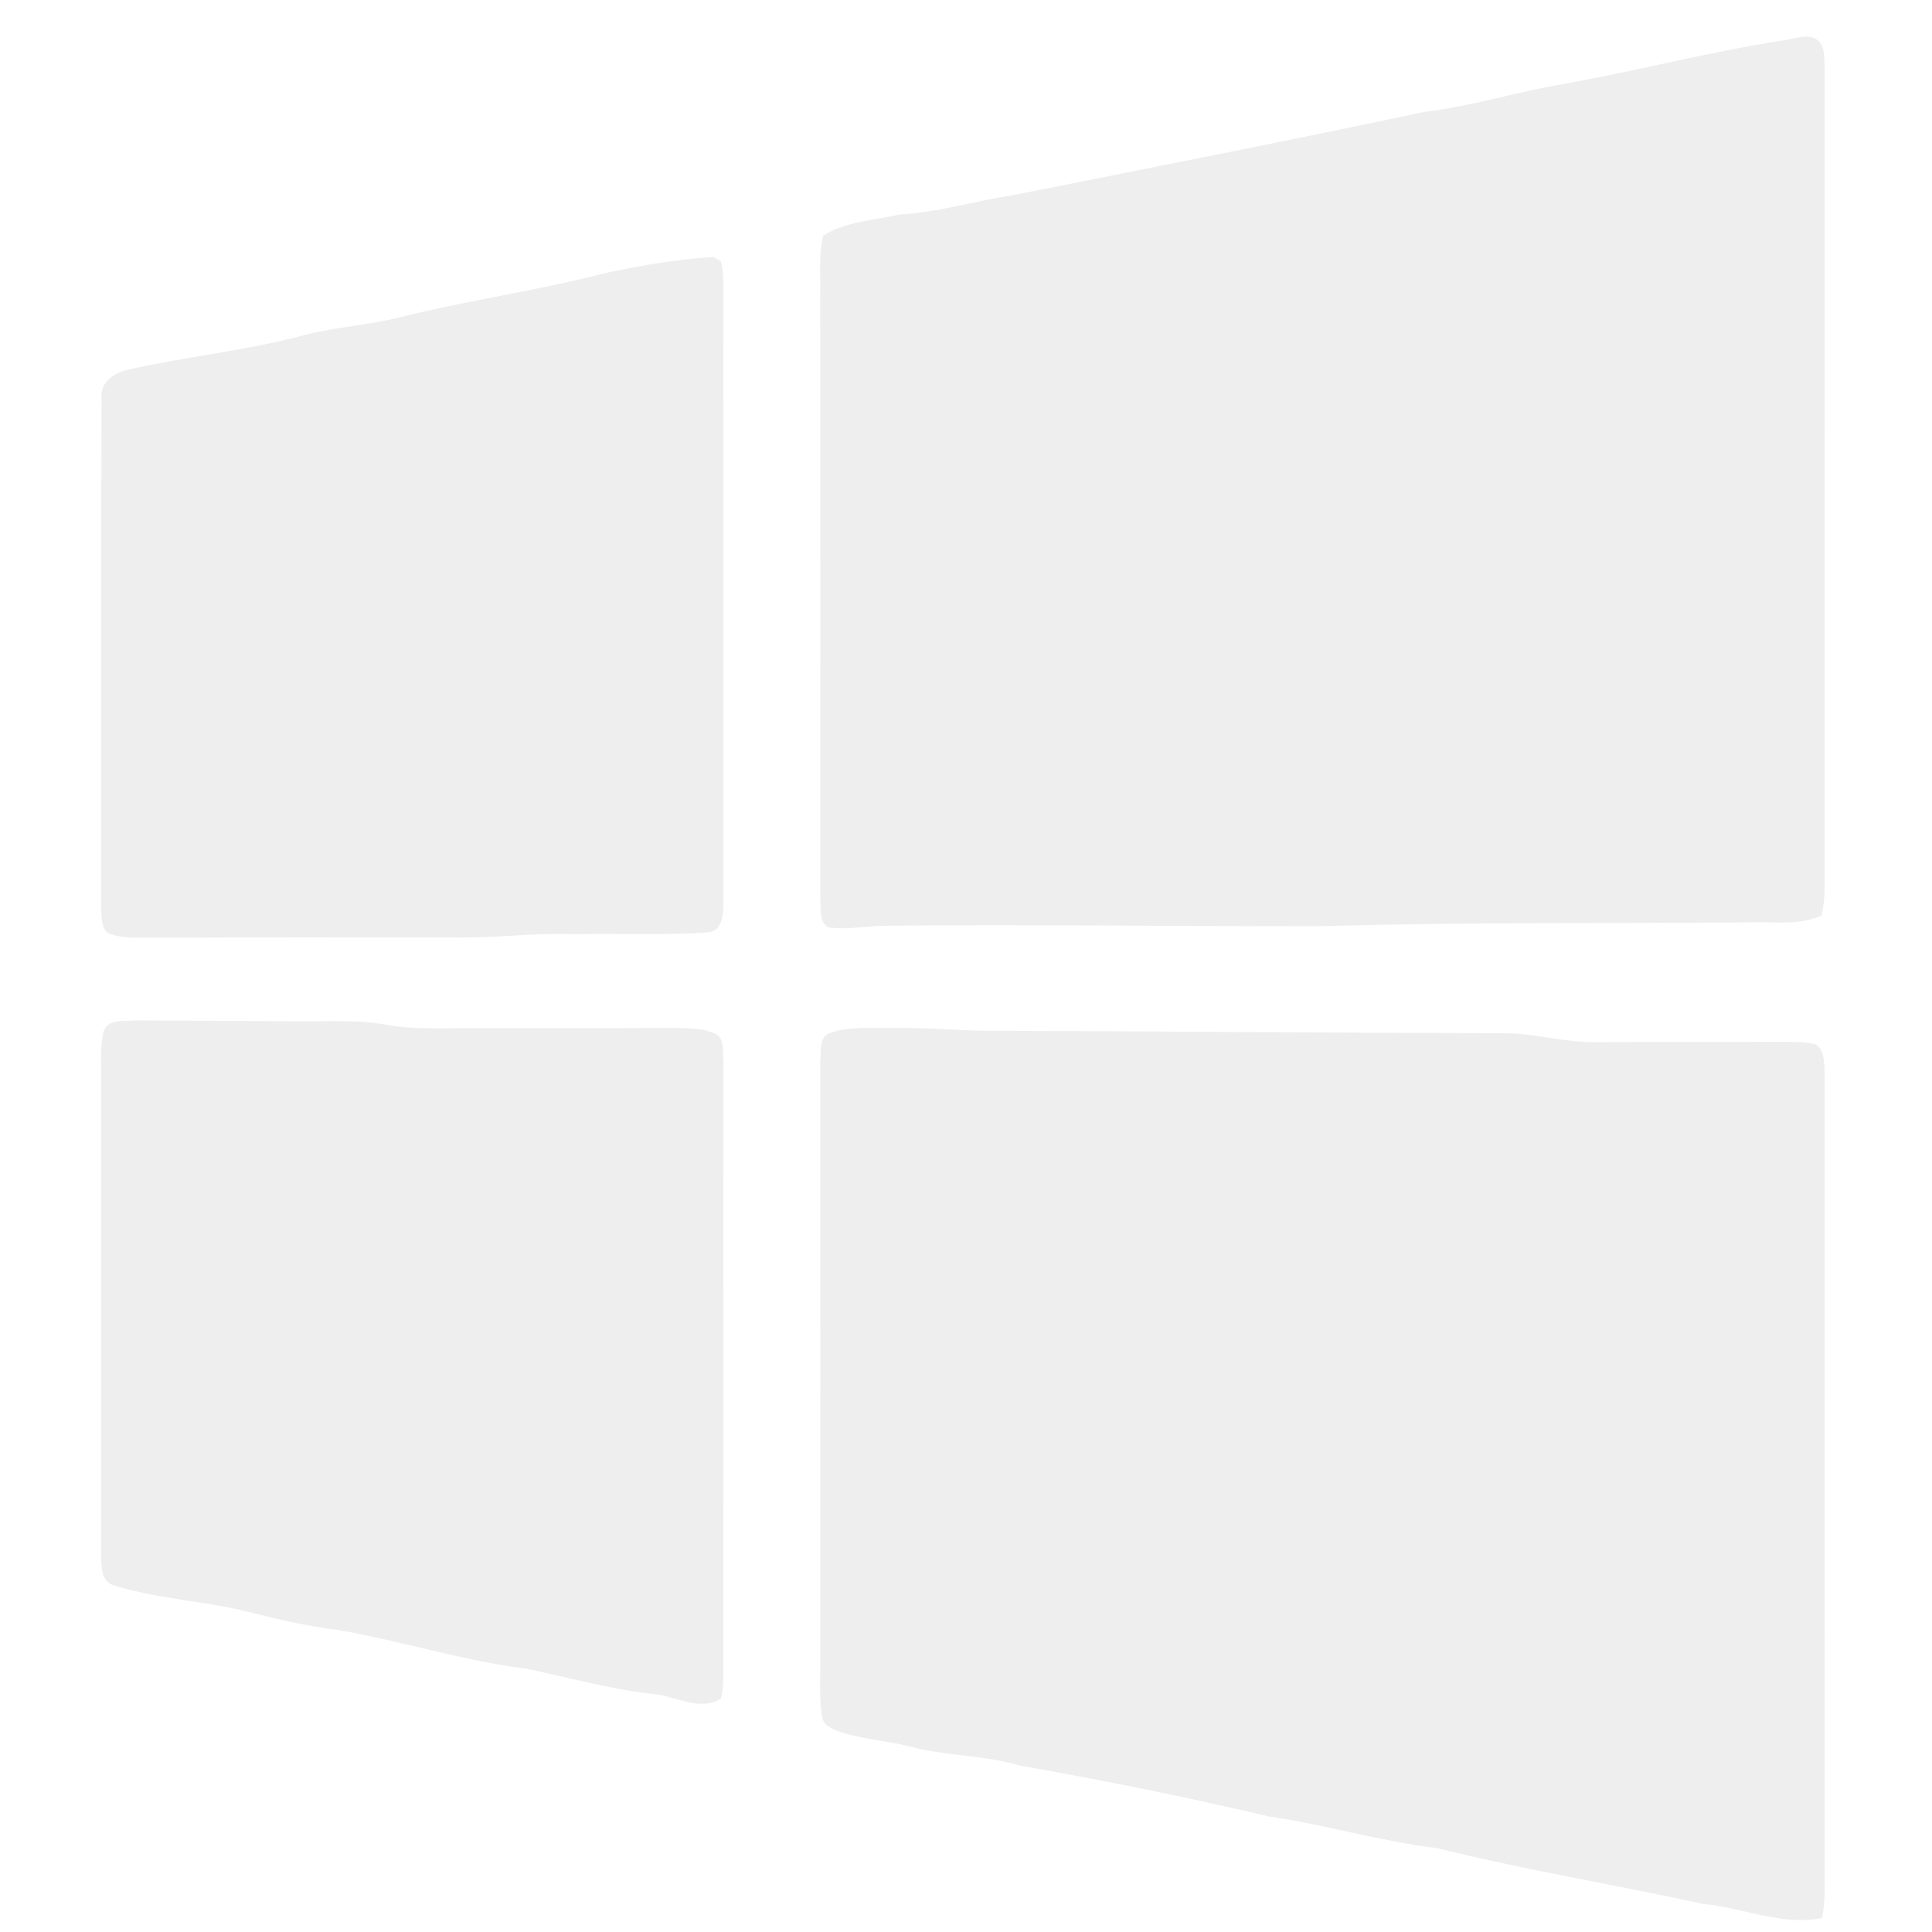 <?xml version="1.0" encoding="UTF-8" standalone="no"?>
<svg
   xmlns:dc="http://purl.org/dc/elements/1.1/"
   xmlns:cc="http://creativecommons.org/ns#"
   xmlns:rdf="http://www.w3.org/1999/02/22-rdf-syntax-ns#"
   xmlns:svg="http://www.w3.org/2000/svg"
   xmlns="http://www.w3.org/2000/svg"
   xmlns:sodipodi="http://sodipodi.sourceforge.net/DTD/sodipodi-0.dtd"
   xmlns:inkscape="http://www.inkscape.org/namespaces/inkscape"
   id="Layer_1"
   data-name="Layer 1"
   viewBox="0 0 30 30"
   version="1.1"
   sodipodi:docname="os_win.svg"
   inkscape:version="0.92.3 (2405546, 2018-03-11)"
   width="30"
   height="30">
  <sodipodi:namedview
     pagecolor="#ffffff"
     bordercolor="#666666"
     borderopacity="1"
     objecttolerance="10"
     gridtolerance="10"
     guidetolerance="10"
     inkscape:pageopacity="0"
     inkscape:pageshadow="2"
     inkscape:window-width="1920"
     inkscape:window-height="1018"
     id="namedview4615"
     showgrid="false"
     inkscape:zoom="16"
     inkscape:cx="10.520684"
     inkscape:cy="15.622076"
     inkscape:window-x="1912"
     inkscape:window-y="34"
     inkscape:window-maximized="1"
     inkscape:current-layer="Layer_1" />
  <defs>
      <style>
          #path_main{
            stroke: #969696;
            stroke-width: 0;
            cursor: pointer;
            transition: .2s ease-in-out;
            fill: #eeeeee;
          }
          #path_main:hover{
            fill: #eeeeee;
            stroke: #0080fc;
            stroke-width: 0;
          }
          #path_main:active{
            fill: #eeeeee;
            stroke: #0080fc;
            stroke-width: 0;
          }
      </style>
  </defs>
    <a id="path_main">
  <title
     id="title4606">DiveProMe Windows</title>

  <g
     id="000000ff"
     transform="matrix(0.081,0,0,0.081,0.243,-1.429)"
     >

    <path
       d="m 338.71,25.41 c 1.98,-0.21 4.09,-1.2 6.04,-0.48 2.36,1.03 1.89,3.93 2.06,6.02 -0.04,52.37 -0.01,104.75 -0.02,157.12 -0.05,1.71 -0.16,3.45 -0.63,5.1 -4.44,2.01 -9.45,1.07 -14.17,1.3 -26.99,0.21 -54,-0.06 -80.99,0.71 -28.36,0.1 -56.7,-0.39 -85.03,-0.06 -3.43,0.13 -6.88,0.8 -10.29,0.29 -1.72,-1.21 -1.23,-3.54 -1.43,-5.35 0.01,-38.69 0.03,-77.37 -0.01,-116.06 0.08,-3.73 -0.31,-7.55 0.58,-11.21 4.33,-2.69 9.71,-2.9 14.6,-4.02 7.33,-0.39 14.36,-2.6 21.59,-3.67 26.35,-5.25 52.7,-10.42 78.98,-15.99 8.94,-1.06 17.56,-3.79 26.42,-5.32 14.17,-2.48 28.08,-6.2 42.3,-8.38 z"
       id="path_"
       fill="#eeeeee"
       inkscape:connector-curvature="0"
    />
    <path
       d="m 112.81,70.05 c 6.9,-1.48 13.94,-2.74 20.98,-3.14 0.35,0.19 1.04,0.59 1.38,0.79 0.4,1.37 0.46,2.81 0.51,4.23 -0.05,39.7 -0.01,79.4 -0.02,119.09 0.04,2.13 -0.31,5.27 -3.06,5.37 -8.51,0.57 -17.07,0.17 -25.6,0.34 -7.68,-0.28 -15.32,0.77 -23,0.63 -20.01,-0.03 -40.02,-0.02 -60.03,0.06 -2.16,-0.03 -4.41,-0.06 -6.41,-0.97 -1.35,-1.45 -1.03,-3.59 -1.18,-5.39 0.11,-32.33 -0.06,-64.67 0.09,-96.99 -0.39,-3.14 2.44,-5.03 5.15,-5.58 11.12,-2.51 22.51,-3.61 33.53,-6.56 6.26,-1.66 12.77,-1.95 19.03,-3.59 12.79,-3.16 25.86,-5.01 38.63,-8.29 z"
       id="path_"
       inkscape:connector-curvature="0"
       fill="#eeeeee"
    />
    <path
       d="m 16.78,215.67 c 0.64,-2.81 3.98,-2.21 6.15,-2.41 10.69,0.06 21.38,0.11 32.07,0.16 5.36,0.05 10.77,-0.34 16.07,0.68 3.27,0.59 6.6,0.68 9.92,0.67 15.01,-0.08 30.01,0.03 45.02,-0.07 2.74,0.06 5.63,-0.05 8.17,1.15 1.83,0.98 1.26,3.36 1.5,5.07 -0.04,39.38 -0.02,78.77 -0.01,118.15 -0.04,1.41 -0.13,2.83 -0.45,4.21 -4.13,2.58 -8.86,-0.62 -13.23,-0.92 -8.18,-0.89 -16.08,-3.18 -24.1,-4.82 -12.22,-1.53 -23.98,-5.33 -36.09,-7.43 -5.4,-0.64 -10.69,-1.86 -15.96,-3.15 -9,-2.44 -18.48,-2.67 -27.39,-5.51 -2.05,-0.94 -2.01,-3.46 -2.06,-5.37 0.03,-30.03 0.03,-60.05 0.01,-90.08 0.06,-3.44 -0.29,-6.93 0.38,-10.33 z"
       id="path_"
       inkscape:connector-curvature="0"
       fill="#eeeeee"
    />
    <path
       d="m 155.78,215.8 c 3.88,-1.52 8.15,-0.99 12.22,-1.09 7.01,-0.14 13.99,0.63 21,0.55 32.01,0.06 64.01,0.41 96.02,0.44 6.05,-0.01 11.93,1.85 17.99,1.72 12.01,-0.06 24.03,0.01 36.05,-0.06 2.03,0.04 4.12,-0.03 6.11,0.52 1.81,1.46 1.49,3.98 1.64,6.05 -0.04,52.05 -0.02,104.09 -0.01,156.14 -0.05,1.76 -0.14,3.54 -0.54,5.27 -7.68,1.55 -15.15,-2.03 -22.75,-2.7 -16.95,-3.72 -34.12,-6.49 -50.96,-10.7 -10.95,-1.29 -21.53,-4.53 -32.42,-6.1 -15.77,-3.74 -31.64,-6.9 -47.59,-9.73 -6.91,-2.05 -14.22,-1.8 -21.17,-3.66 -4.37,-1.13 -8.93,-1.4 -13.25,-2.75 -1.47,-0.55 -3.4,-1.28 -3.55,-3.1 -0.58,-3.84 -0.26,-7.74 -0.32,-11.6 0.02,-38.02 0.01,-76.04 0,-114.06 0.25,-1.73 -0.32,-4.15 1.53,-5.14 z"
       id="path_"
       inkscape:connector-curvature="0"
       fill="#eeeeee"
        />
  </g>
    </a>
</svg>

